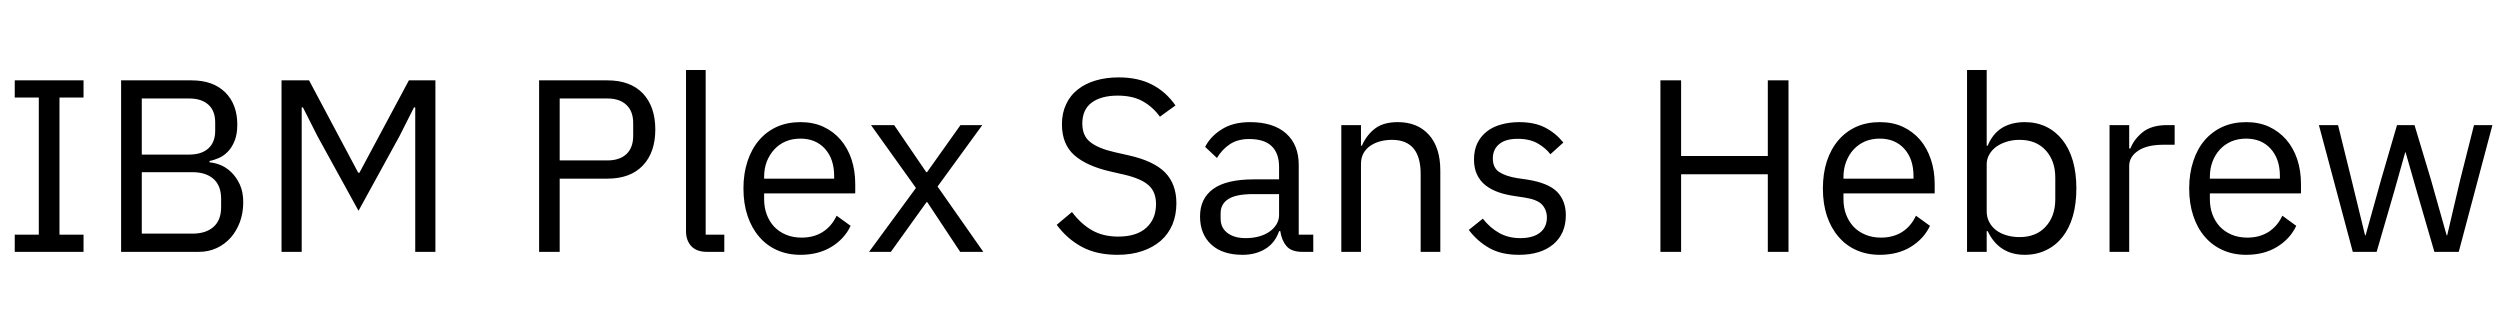 <svg xmlns="http://www.w3.org/2000/svg" xmlns:xlink="http://www.w3.org/1999/xlink" width="244.2" height="31.2"><path fill="black" d="M8.16 24.60L1.44 24.60L1.44 22.92L3.79 22.92L3.79 9.53L1.44 9.53L1.44 7.85L8.16 7.85L8.16 9.53L5.81 9.53L5.81 22.92L8.16 22.92L8.16 24.60ZM11.83 24.60L11.83 7.85L18.72 7.85Q20.81 7.85 22.00 9.02Q23.18 10.20 23.18 12.17L23.18 12.17Q23.18 13.10 22.92 13.75Q22.66 14.40 22.25 14.82Q21.84 15.24 21.36 15.44Q20.88 15.65 20.47 15.72L20.47 15.72L20.47 15.86Q20.93 15.89 21.49 16.10Q22.06 16.32 22.56 16.79Q23.06 17.26 23.41 17.99Q23.76 18.72 23.76 19.75L23.76 19.75Q23.76 20.78 23.44 21.67Q23.11 22.56 22.54 23.21Q21.96 23.86 21.17 24.23Q20.38 24.60 19.44 24.60L19.44 24.60L11.83 24.60ZM13.85 16.82L13.85 22.82L18.82 22.82Q20.11 22.82 20.86 22.16Q21.60 21.50 21.60 20.23L21.60 20.23L21.60 19.42Q21.60 18.14 20.86 17.48Q20.11 16.82 18.82 16.82L18.82 16.82L13.85 16.82ZM13.85 9.62L13.85 15.10L18.48 15.10Q19.68 15.10 20.35 14.50Q21.02 13.90 21.02 12.77L21.02 12.77L21.02 11.95Q21.02 10.82 20.35 10.22Q19.68 9.62 18.48 9.62L18.48 9.62L13.85 9.62ZM40.56 24.60L40.56 10.49L40.44 10.49L39.02 13.30L35.02 20.59L31.01 13.30L29.59 10.49L29.47 10.49L29.47 24.60L27.50 24.60L27.50 7.85L30.19 7.85L34.99 16.87L35.11 16.87L39.94 7.85L42.53 7.85L42.53 24.60L40.56 24.60ZM54.67 24.60L52.66 24.60L52.66 7.85L59.33 7.85Q61.58 7.85 62.80 9.13Q64.01 10.42 64.01 12.65L64.01 12.65Q64.01 14.88 62.80 16.16Q61.58 17.45 59.33 17.45L59.33 17.45L54.67 17.45L54.67 24.60ZM54.67 9.62L54.67 15.67L59.33 15.67Q60.53 15.67 61.19 15.05Q61.85 14.42 61.85 13.27L61.85 13.27L61.85 12.02Q61.85 10.87 61.19 10.25Q60.53 9.62 59.33 9.62L59.33 9.62L54.67 9.62ZM70.75 24.60L69.05 24.60Q68.04 24.60 67.52 24.04Q67.01 23.47 67.01 22.61L67.01 22.61L67.01 6.84L68.93 6.84L68.93 22.92L70.75 22.92L70.75 24.60ZM78.19 24.89L78.19 24.89Q76.92 24.89 75.90 24.43Q74.88 23.98 74.15 23.12Q73.42 22.27 73.02 21.08Q72.62 19.90 72.62 18.41L72.62 18.41Q72.62 16.94 73.02 15.74Q73.42 14.54 74.15 13.69Q74.88 12.84 75.90 12.38Q76.92 11.93 78.19 11.93L78.19 11.93Q79.44 11.93 80.42 12.38Q81.41 12.84 82.10 13.64Q82.80 14.45 83.17 15.55Q83.54 16.66 83.54 17.98L83.54 17.98L83.54 18.89L74.64 18.89L74.64 19.46Q74.64 20.26 74.89 20.94Q75.14 21.62 75.61 22.13Q76.08 22.63 76.76 22.92Q77.45 23.21 78.31 23.21L78.31 23.21Q79.49 23.21 80.36 22.66Q81.24 22.10 81.72 21.07L81.72 21.07L83.09 22.06Q82.49 23.33 81.22 24.11Q79.94 24.89 78.19 24.89ZM78.19 13.54L78.19 13.54Q77.40 13.54 76.75 13.81Q76.10 14.09 75.64 14.59Q75.17 15.10 74.90 15.78Q74.64 16.46 74.64 17.28L74.64 17.28L74.64 17.45L81.48 17.45L81.48 17.18Q81.48 15.53 80.58 14.53Q79.68 13.54 78.19 13.54ZM87.02 24.60L84.89 24.60L89.47 18.36L85.08 12.22L87.34 12.22L90.48 16.82L90.55 16.82L93.82 12.22L95.95 12.22L91.58 18.22L96.05 24.60L93.79 24.60L90.58 19.75L90.50 19.75L87.02 24.60ZM109.15 24.89L109.15 24.89Q107.11 24.89 105.67 24.11Q104.23 23.33 103.22 21.96L103.22 21.96L104.71 20.71Q105.60 21.89 106.68 22.50Q107.76 23.11 109.22 23.11L109.22 23.11Q111.02 23.11 111.97 22.25Q112.92 21.38 112.92 19.94L112.92 19.94Q112.92 18.74 112.20 18.10Q111.48 17.45 109.82 17.06L109.82 17.06L108.46 16.75Q106.15 16.22 104.94 15.16Q103.73 14.09 103.73 12.14L103.73 12.14Q103.73 11.04 104.14 10.18Q104.54 9.31 105.28 8.74Q106.01 8.16 107.03 7.86Q108.05 7.56 109.27 7.56L109.27 7.56Q111.17 7.56 112.52 8.26Q113.88 8.95 114.82 10.30L114.82 10.30L113.30 11.40Q112.61 10.44 111.62 9.89Q110.64 9.34 109.18 9.34L109.18 9.34Q107.57 9.34 106.64 10.02Q105.72 10.70 105.72 12.07L105.72 12.07Q105.72 13.27 106.50 13.88Q107.28 14.50 108.86 14.86L108.86 14.86L110.23 15.17Q112.70 15.72 113.81 16.85Q114.91 17.98 114.91 19.85L114.91 19.85Q114.91 21 114.52 21.94Q114.12 22.87 113.38 23.52Q112.63 24.17 111.56 24.53Q110.50 24.89 109.15 24.89ZM128.28 24.60L127.20 24.60Q126.12 24.60 125.65 24.02Q125.18 23.45 125.06 22.58L125.06 22.58L124.94 22.58Q124.54 23.74 123.60 24.31Q122.66 24.89 121.37 24.89L121.37 24.89Q119.40 24.89 118.31 23.88Q117.22 22.87 117.22 21.14L117.22 21.14Q117.22 19.39 118.50 18.46Q119.78 17.52 122.50 17.52L122.50 17.52L124.94 17.52L124.94 16.30Q124.94 14.98 124.22 14.28Q123.50 13.58 122.02 13.58L122.02 13.58Q120.89 13.58 120.13 14.09Q119.38 14.59 118.87 15.43L118.87 15.43L117.72 14.35Q118.22 13.34 119.33 12.64Q120.43 11.93 122.11 11.93L122.11 11.93Q124.37 11.93 125.62 13.03Q126.86 14.14 126.86 16.10L126.86 16.10L126.86 22.92L128.28 22.92L128.28 24.60ZM121.68 23.26L121.68 23.26Q122.40 23.26 123.00 23.09Q123.60 22.92 124.03 22.61Q124.46 22.30 124.70 21.89Q124.94 21.48 124.94 21L124.94 21L124.94 18.96L122.40 18.96Q120.74 18.96 119.99 19.44Q119.23 19.92 119.23 20.83L119.23 20.83L119.23 21.34Q119.23 22.25 119.89 22.75Q120.55 23.26 121.68 23.26ZM132.94 24.60L131.02 24.60L131.02 12.22L132.94 12.22L132.94 14.23L133.03 14.23Q133.49 13.18 134.32 12.55Q135.14 11.93 136.54 11.93L136.54 11.93Q138.46 11.93 139.57 13.16Q140.69 14.40 140.69 16.66L140.69 16.66L140.69 24.60L138.77 24.60L138.77 16.99Q138.77 13.66 135.96 13.66L135.96 13.66Q135.38 13.66 134.84 13.80Q134.30 13.94 133.87 14.23Q133.44 14.52 133.19 14.96Q132.94 15.41 132.94 16.01L132.94 16.01L132.94 24.60ZM148.37 24.89L148.37 24.89Q146.64 24.89 145.48 24.23Q144.31 23.57 143.47 22.46L143.47 22.46L144.84 21.36Q145.56 22.27 146.45 22.76Q147.34 23.26 148.51 23.26L148.51 23.26Q149.74 23.26 150.42 22.73Q151.10 22.20 151.10 21.24L151.10 21.24Q151.10 20.52 150.64 20.00Q150.17 19.49 148.94 19.30L148.94 19.30L147.96 19.15Q147.10 19.03 146.38 18.78Q145.66 18.53 145.12 18.11Q144.58 17.69 144.28 17.06Q143.98 16.44 143.98 15.58L143.98 15.58Q143.98 14.66 144.31 13.98Q144.65 13.30 145.24 12.84Q145.82 12.38 146.64 12.16Q147.46 11.93 148.39 11.93L148.39 11.93Q149.90 11.93 150.92 12.46Q151.94 12.98 152.71 13.92L152.71 13.92L151.44 15.07Q151.03 14.50 150.24 14.03Q149.45 13.56 148.25 13.56L148.25 13.56Q147.05 13.56 146.44 14.08Q145.82 14.59 145.82 15.48L145.82 15.48Q145.82 16.39 146.44 16.80Q147.05 17.21 148.20 17.40L148.20 17.40L149.16 17.54Q151.22 17.86 152.09 18.73Q152.95 19.61 152.95 21.02L152.95 21.02Q152.95 22.82 151.73 23.86Q150.50 24.89 148.37 24.89ZM172.68 24.60L172.68 17.02L164.21 17.02L164.21 24.60L162.19 24.60L162.19 7.85L164.21 7.85L164.21 15.24L172.68 15.24L172.68 7.85L174.70 7.85L174.70 24.60L172.68 24.60ZM183.62 24.89L183.62 24.89Q182.35 24.89 181.33 24.43Q180.31 23.98 179.58 23.12Q178.85 22.27 178.45 21.08Q178.06 19.90 178.06 18.41L178.06 18.41Q178.06 16.94 178.45 15.74Q178.85 14.54 179.58 13.69Q180.31 12.84 181.33 12.38Q182.35 11.93 183.62 11.93L183.62 11.93Q184.87 11.93 185.86 12.38Q186.84 12.84 187.54 13.64Q188.23 14.45 188.60 15.55Q188.98 16.66 188.98 17.98L188.98 17.98L188.98 18.89L180.07 18.89L180.07 19.46Q180.07 20.26 180.32 20.94Q180.58 21.62 181.04 22.13Q181.51 22.63 182.20 22.92Q182.88 23.21 183.74 23.21L183.74 23.21Q184.92 23.21 185.80 22.66Q186.67 22.10 187.15 21.07L187.15 21.07L188.52 22.06Q187.92 23.33 186.65 24.11Q185.38 24.89 183.62 24.89ZM183.62 13.54L183.62 13.54Q182.83 13.54 182.18 13.81Q181.54 14.09 181.07 14.59Q180.60 15.10 180.34 15.78Q180.07 16.46 180.07 17.28L180.07 17.28L180.07 17.45L186.91 17.45L186.91 17.18Q186.91 15.53 186.01 14.53Q185.11 13.54 183.62 13.54ZM192.14 24.60L192.14 6.84L194.06 6.84L194.06 14.23L194.16 14.23Q194.64 13.06 195.56 12.49Q196.49 11.93 197.78 11.93L197.78 11.93Q198.94 11.93 199.87 12.38Q200.81 12.84 201.47 13.68Q202.13 14.52 202.48 15.72Q202.82 16.92 202.82 18.41L202.82 18.41Q202.82 19.90 202.48 21.10Q202.13 22.30 201.47 23.14Q200.81 23.98 199.87 24.43Q198.94 24.89 197.78 24.89L197.78 24.89Q195.26 24.89 194.16 22.58L194.16 22.58L194.06 22.58L194.06 24.60L192.14 24.60ZM197.26 23.16L197.26 23.16Q198.89 23.16 199.82 22.14Q200.76 21.12 200.76 19.46L200.76 19.46L200.76 17.35Q200.76 15.70 199.82 14.68Q198.89 13.66 197.26 13.66L197.26 13.66Q196.61 13.66 196.02 13.84Q195.43 14.02 195.00 14.33Q194.57 14.64 194.32 15.08Q194.06 15.53 194.06 16.03L194.06 16.03L194.06 20.64Q194.06 21.24 194.32 21.71Q194.57 22.18 195.00 22.50Q195.43 22.82 196.02 22.99Q196.61 23.16 197.26 23.16ZM207.98 24.60L206.06 24.60L206.06 12.22L207.98 12.22L207.98 14.50L208.10 14.50Q208.44 13.61 209.30 12.91Q210.17 12.22 211.68 12.22L211.68 12.22L212.42 12.22L212.42 14.14L211.30 14.14Q209.74 14.14 208.86 14.72Q207.98 15.31 207.98 16.20L207.98 16.20L207.98 24.60ZM219.41 24.89L219.41 24.89Q218.14 24.89 217.12 24.43Q216.10 23.98 215.36 23.12Q214.63 22.27 214.24 21.08Q213.84 19.90 213.84 18.41L213.84 18.41Q213.84 16.94 214.24 15.74Q214.63 14.54 215.36 13.69Q216.10 12.84 217.12 12.38Q218.14 11.93 219.41 11.93L219.41 11.93Q220.66 11.93 221.64 12.38Q222.62 12.84 223.32 13.64Q224.02 14.45 224.39 15.55Q224.76 16.66 224.76 17.98L224.76 17.98L224.76 18.89L215.86 18.89L215.86 19.46Q215.86 20.26 216.11 20.94Q216.36 21.62 216.83 22.13Q217.30 22.63 217.98 22.92Q218.66 23.21 219.53 23.21L219.53 23.21Q220.70 23.21 221.58 22.66Q222.46 22.10 222.94 21.07L222.94 21.07L224.30 22.06Q223.70 23.33 222.43 24.11Q221.16 24.89 219.41 24.89ZM219.41 13.54L219.41 13.54Q218.62 13.54 217.97 13.81Q217.32 14.09 216.85 14.59Q216.38 15.10 216.12 15.78Q215.86 16.46 215.86 17.28L215.86 17.28L215.86 17.45L222.70 17.45L222.70 17.18Q222.70 15.53 221.80 14.53Q220.90 13.54 219.41 13.54ZM229.82 24.60L226.51 12.22L228.38 12.22L229.70 17.57L231.02 22.99L231.07 22.99L232.58 17.57L234.14 12.22L235.85 12.22L237.46 17.57L238.99 22.99L239.04 22.99L240.31 17.57L241.66 12.22L243.46 12.22L240.17 24.60L237.79 24.60L236.06 18.65L234.98 14.88L234.94 14.88L233.88 18.65L232.15 24.60L229.82 24.60Z"/></svg>